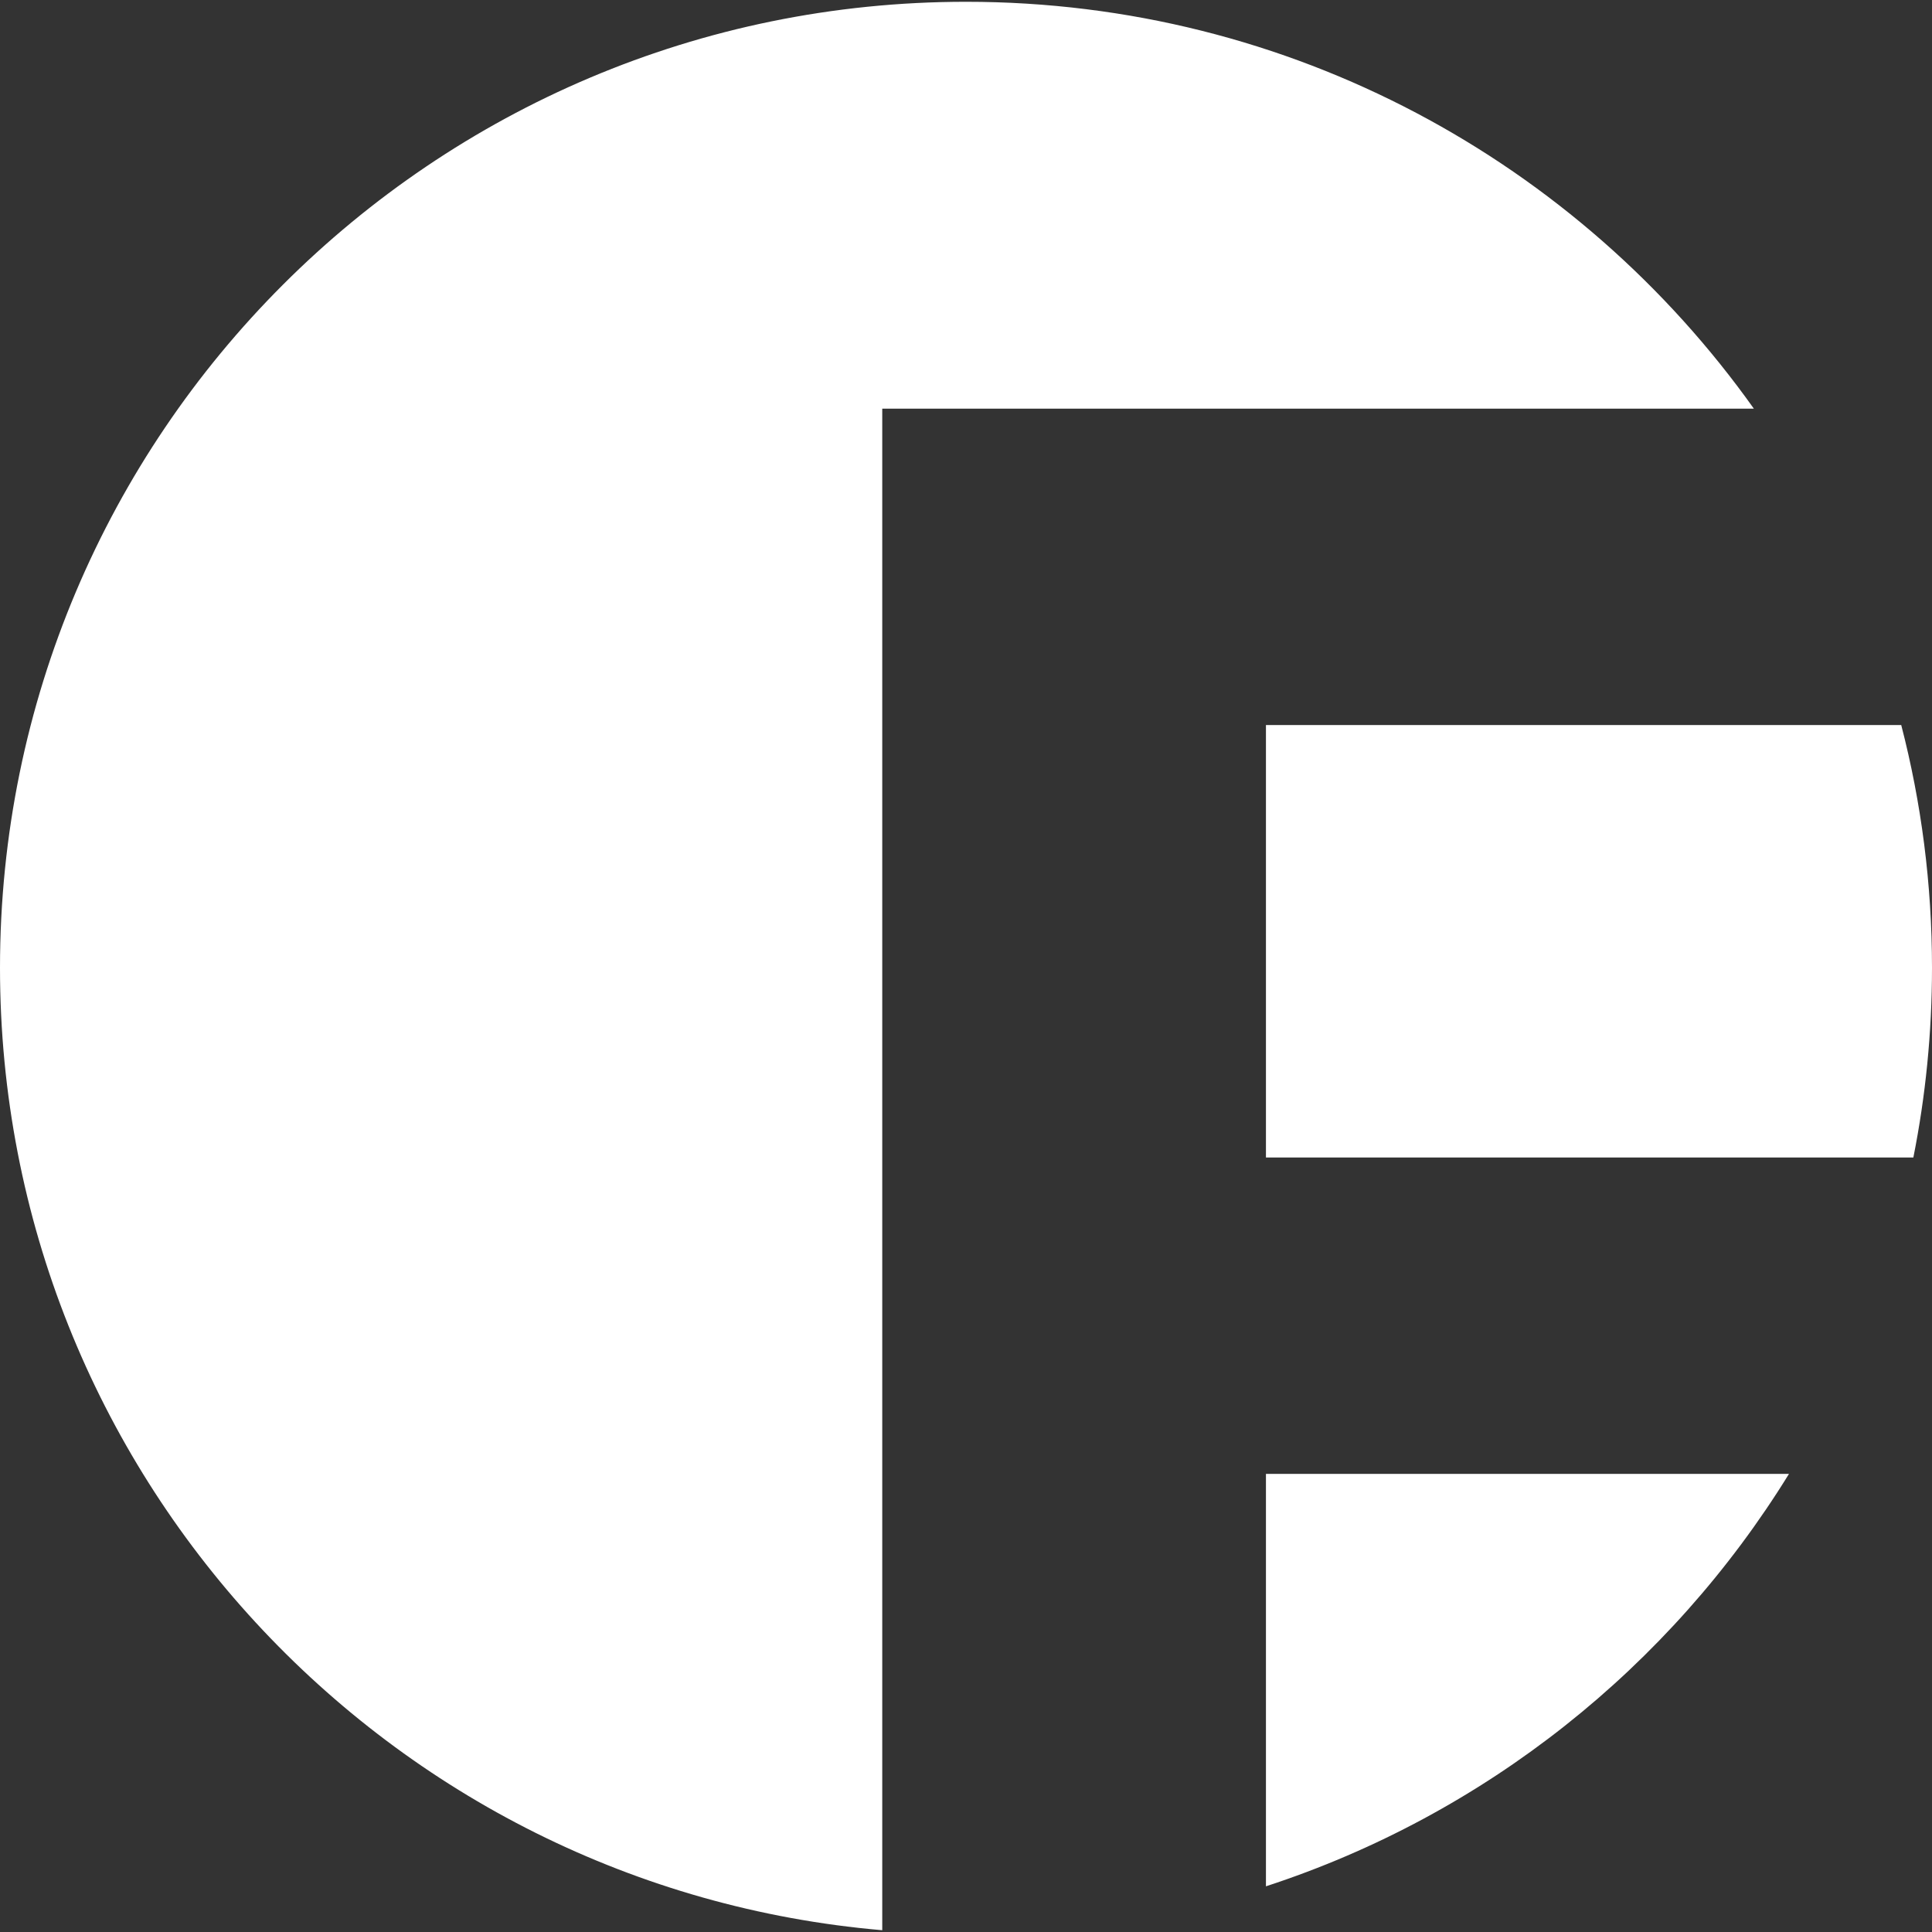<svg width="40" height="40" viewBox="0 0 40 40" fill="none" xmlns="http://www.w3.org/2000/svg">
<rect x="0" y="0" width="40" height="40" fill="#333333" stroke="none"/>
<path fill-rule="evenodd" clip-rule="evenodd" d="M39.614 23.965C39.867 22.695 40 21.381 40 20.037C40 18.301 39.779 16.617 39.363 15.011H26.21V23.965H39.614ZM37.039 30.515H26.21V39.054C30.751 37.572 34.578 34.509 37.039 30.515ZM18.266 39.963C8.032 39.084 0 30.499 0 20.037C0 8.991 8.954 0.037 20 0.037C26.732 0.037 32.687 3.363 36.312 8.461H18.266V39.963Z" fill="white"/>
</svg>
